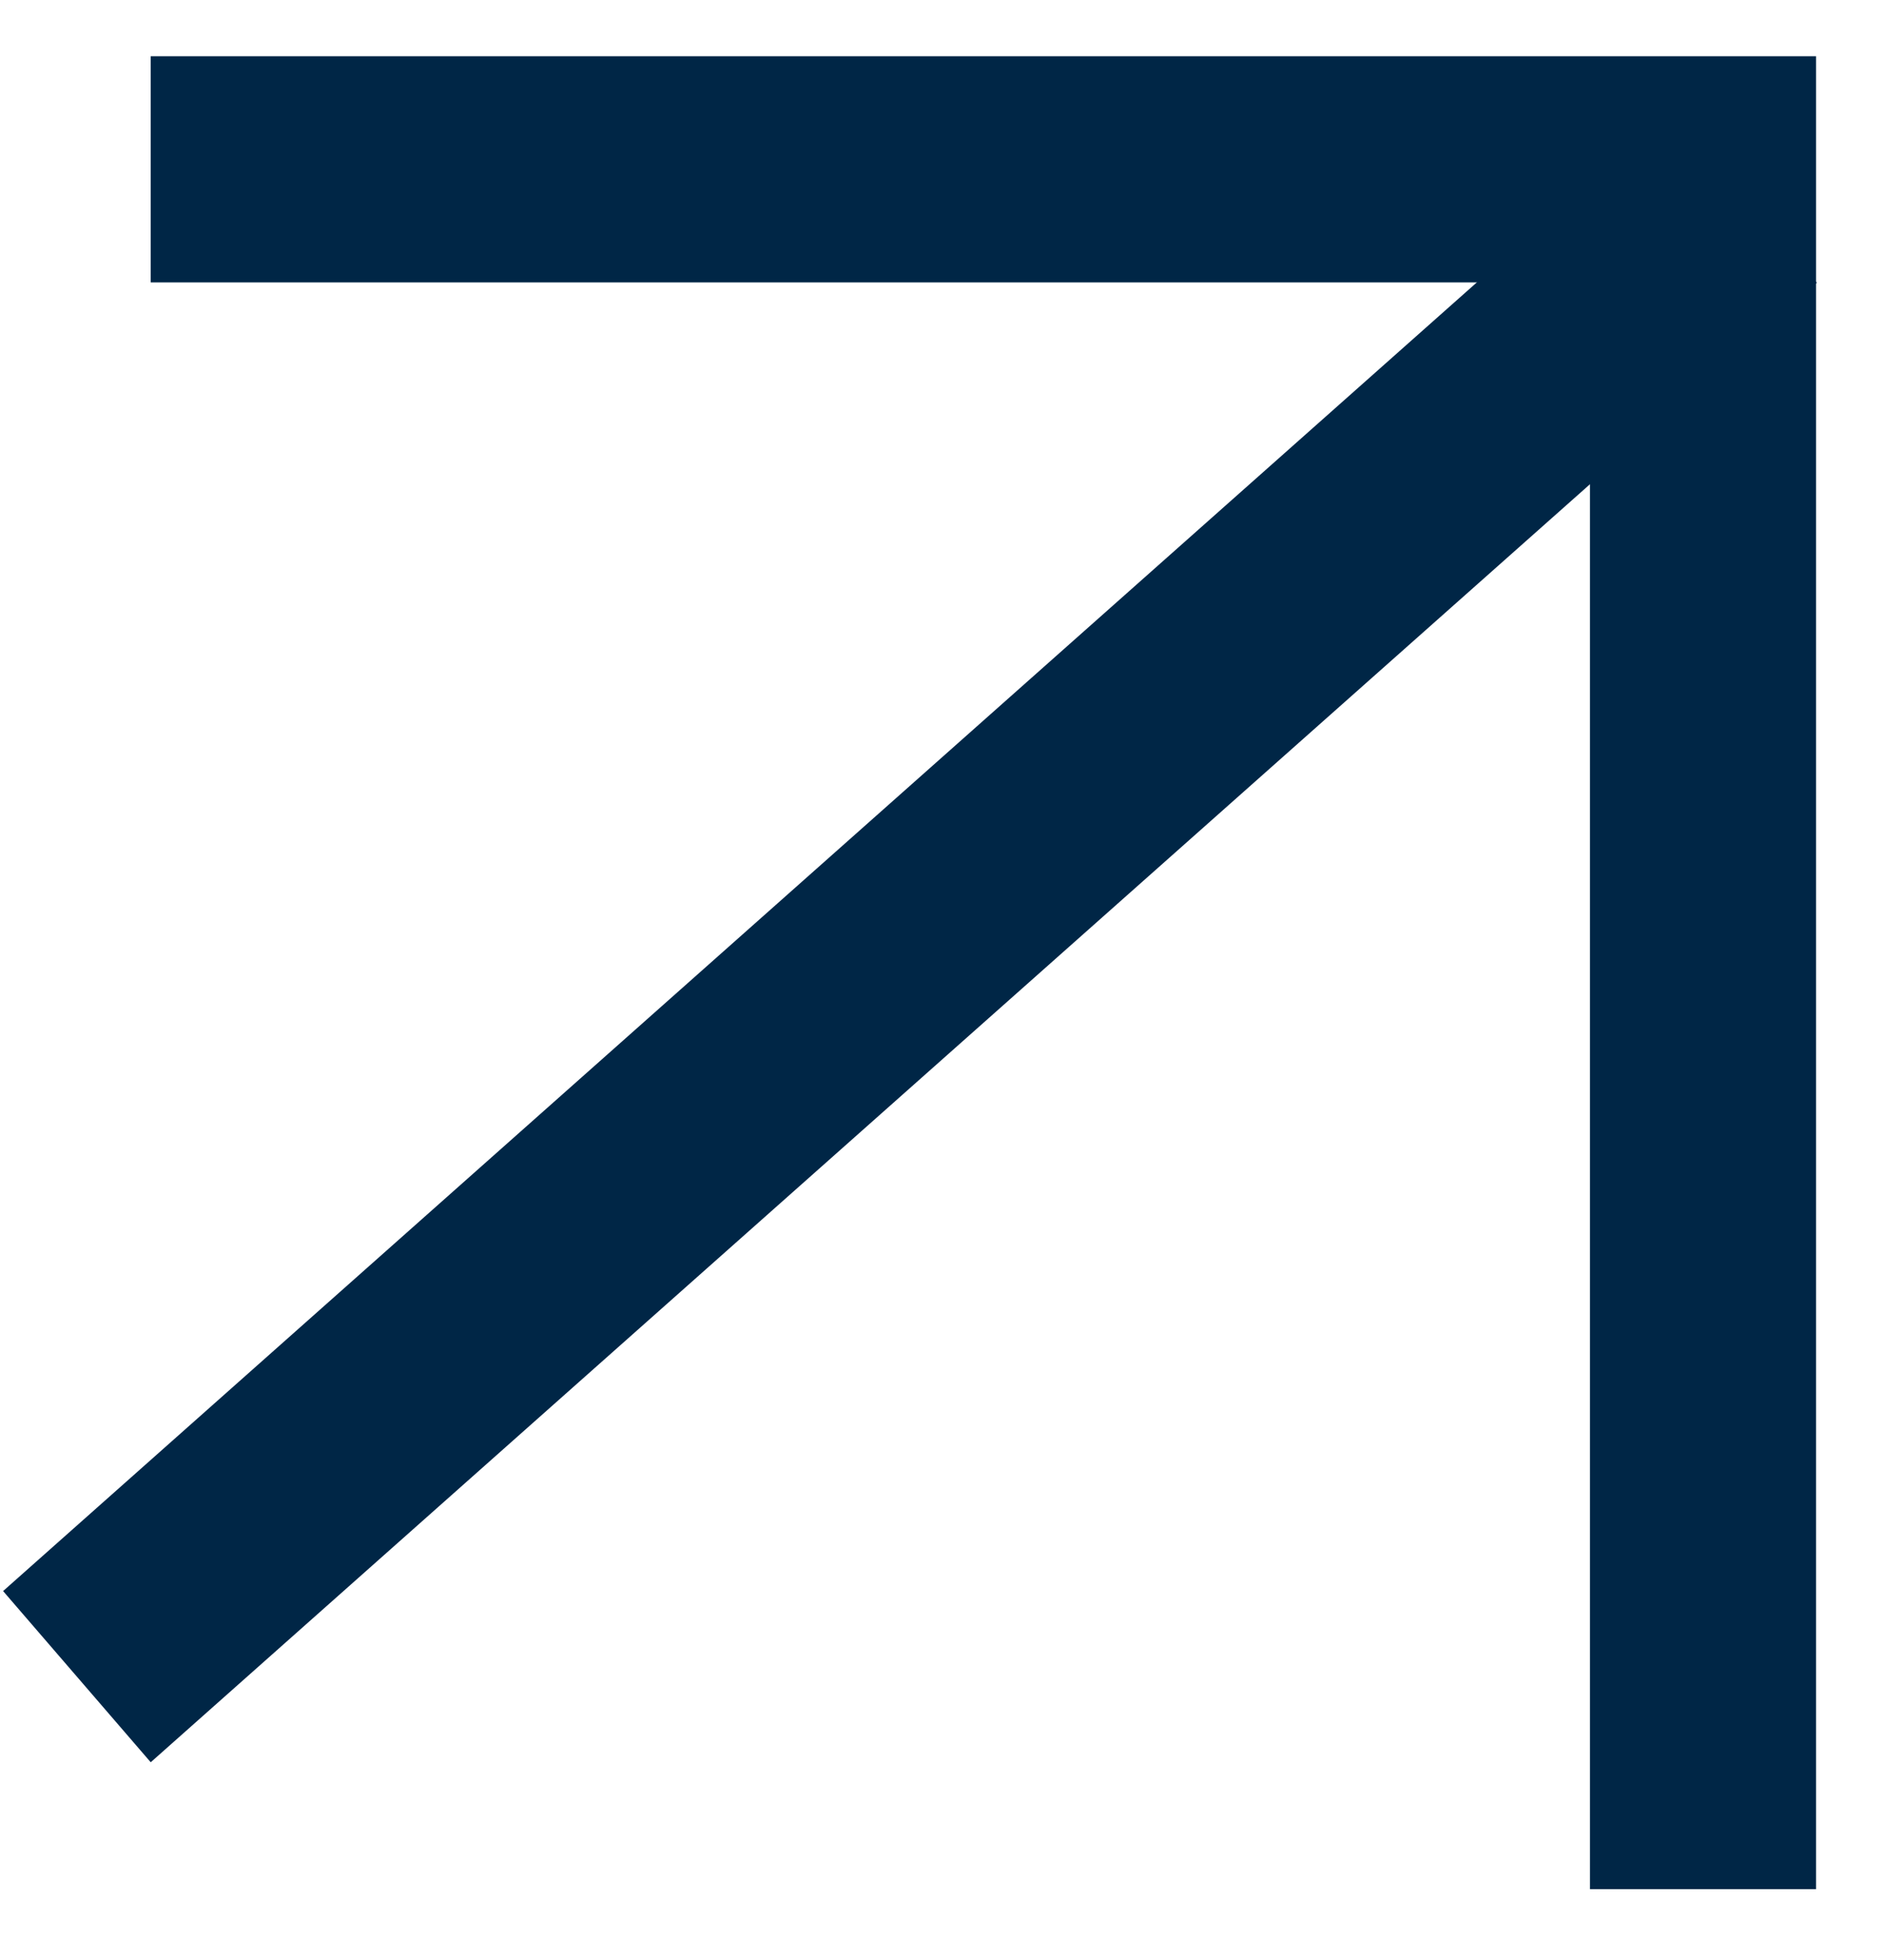 <svg width="25" height="26" viewBox="0 0 25 26" fill="none" xmlns="http://www.w3.org/2000/svg">
<line y1="-1.5" x2="29.558" y2="-1.5" transform="matrix(0.748 -0.664 0.653 0.757 2 23.377)" stroke="#002646" stroke-width="3"/>
<line x1="2" y1="2.246" x2="24.098" y2="2.246" stroke="#002646" stroke-width="3"/>
<line x1="22.598" y1="25.06" x2="22.598" y2="3.746" stroke="#002646" stroke-width="3"/>
</svg>
